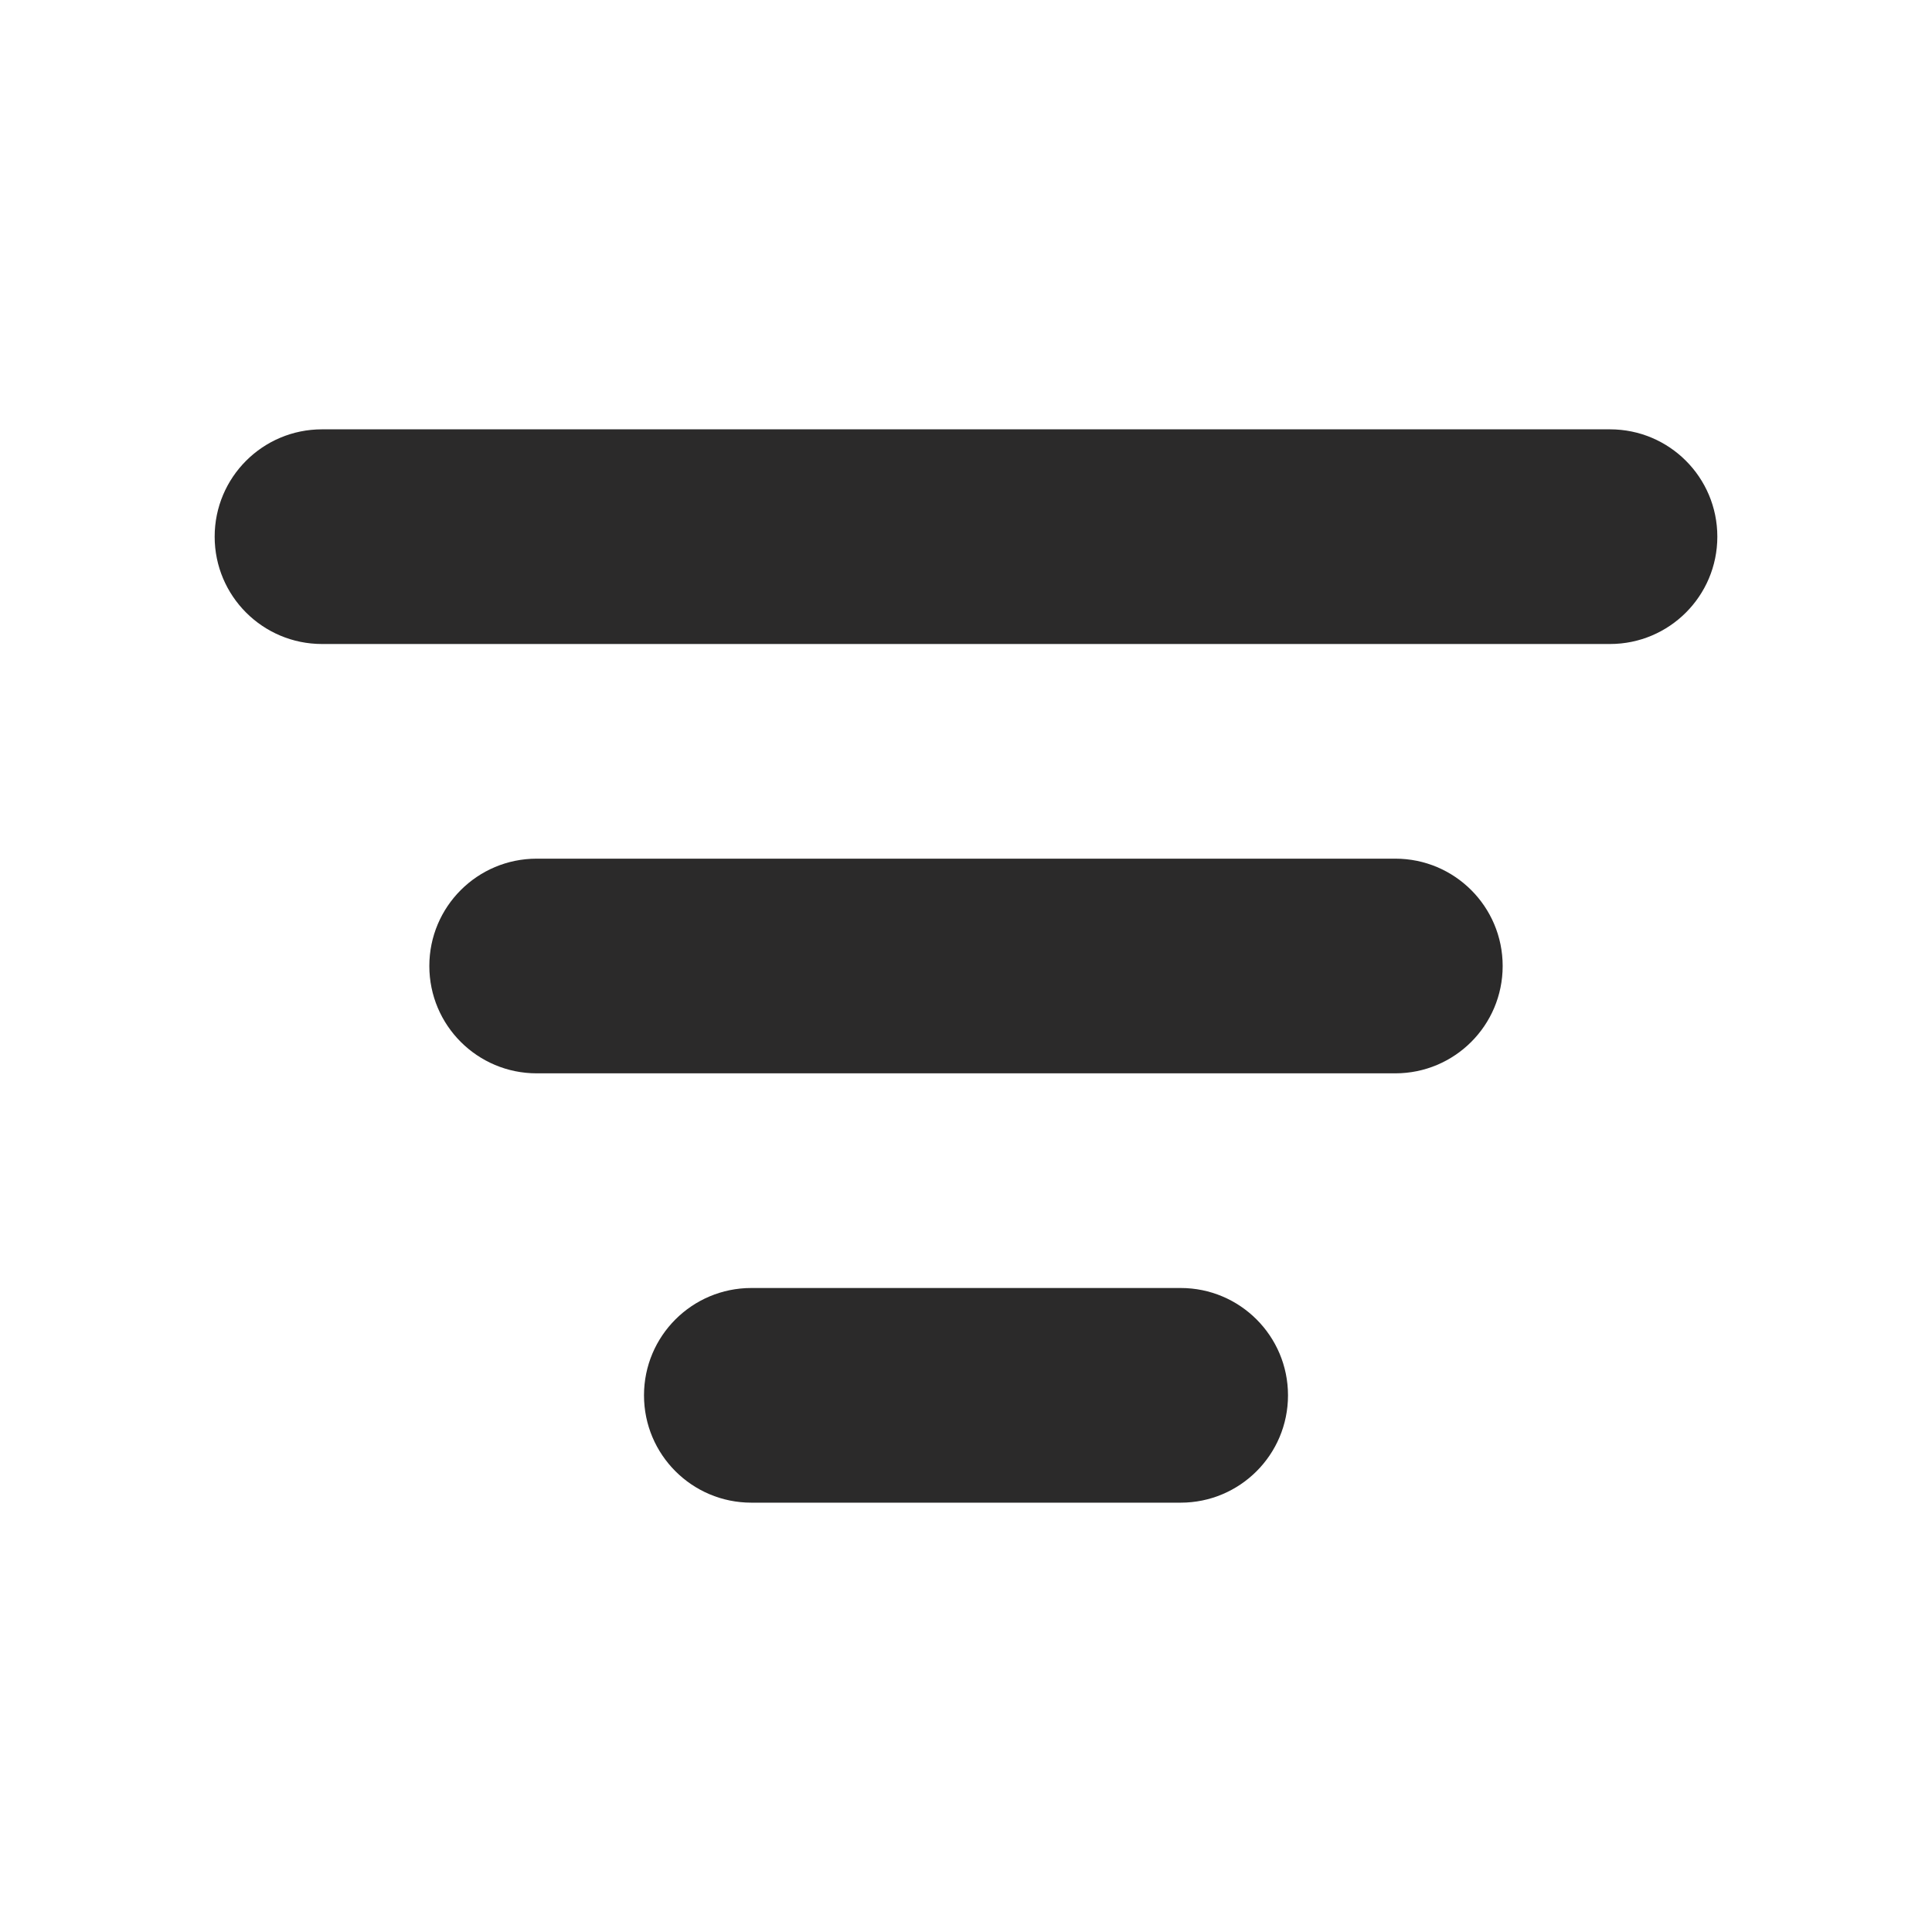 <svg width="18" height="18" viewBox="0 0 18 18" xmlns="http://www.w3.org/2000/svg" xmlns:sketch="http://www.bohemiancoding.com/sketch/ns"><title>filter</title><desc>Created with Sketch.</desc><path d="M13 8h-8c-.552 0-1 .447-1 1 0 .553.448 1 1 1h8c.552 0 1-.447 1-1 0-.553-.448-1-1-1zm2-4h-12c-.552 0-1 .447-1 1 0 .553.448 1 1 1h12c.552 0 1-.447 1-1 0-.553-.448-1-1-1zm-4 8h-4c-.552 0-1 .447-1 1 0 .553.448 1 1 1h4c.552 0 1-.447 1-1 0-.553-.448-1-1-1z" sketch:type="MSShapeGroup" fill="#2B2A2A"/></svg>